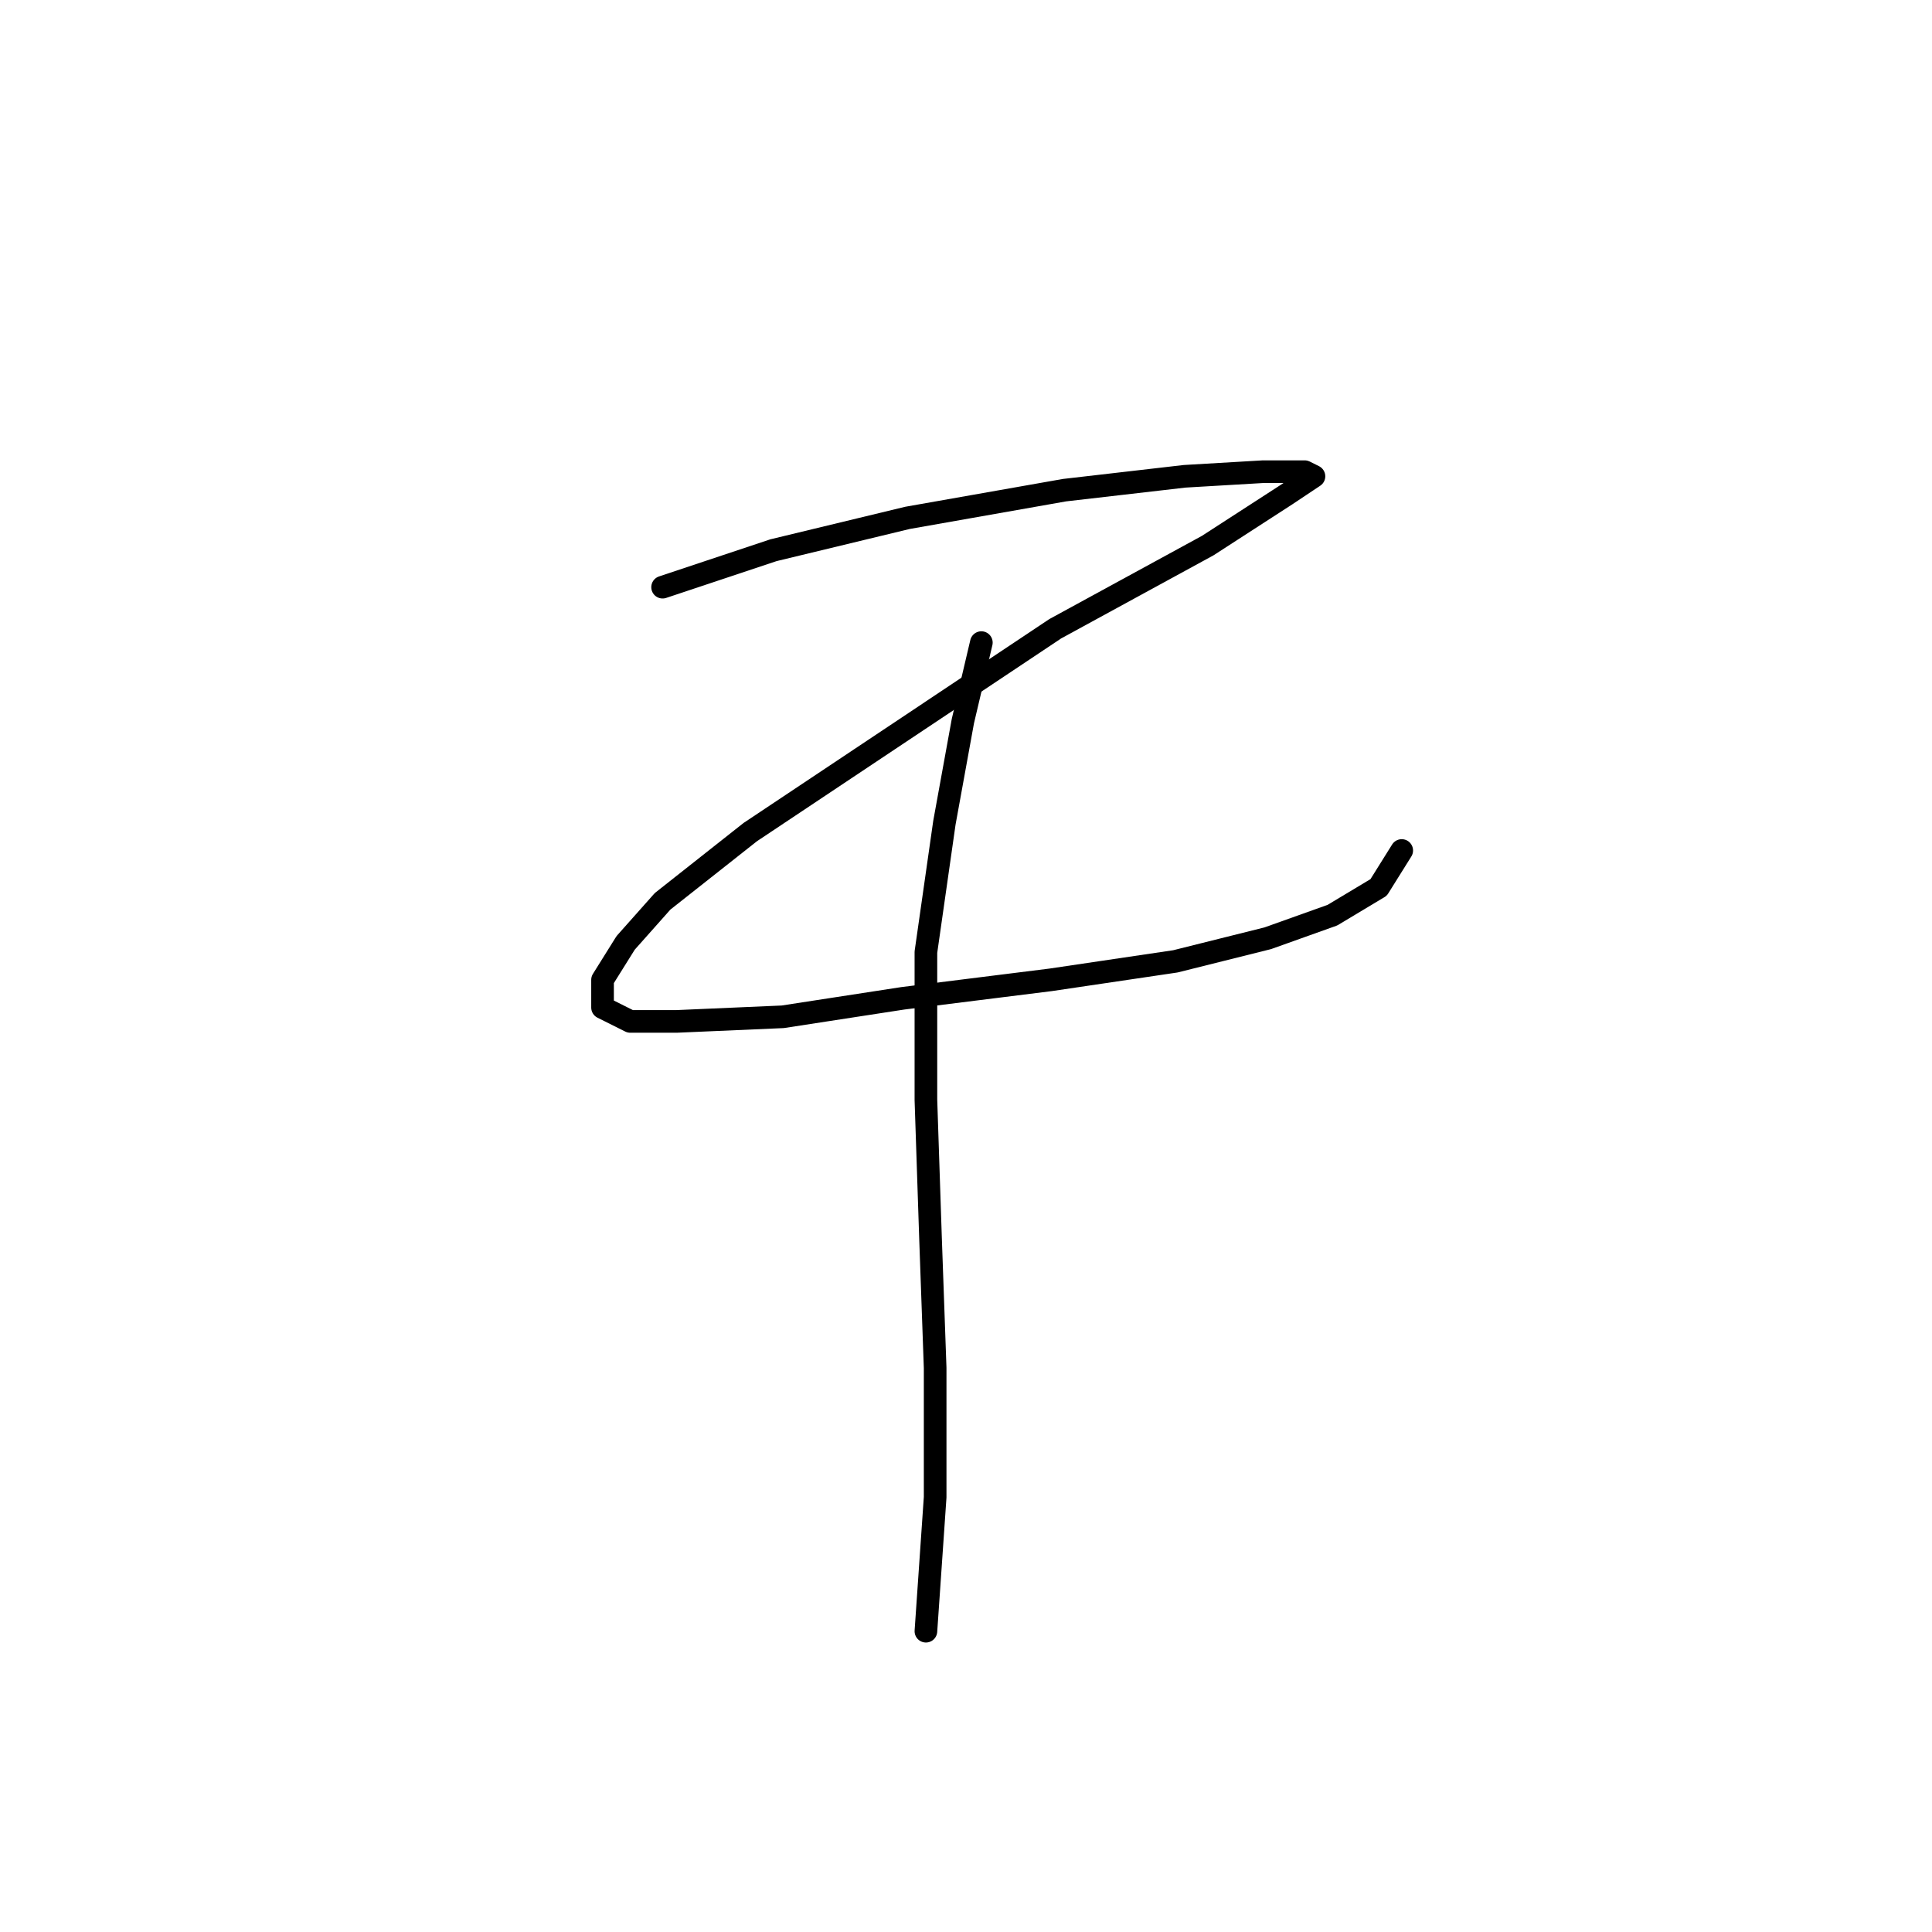 <?xml version="1.0" standalone="no"?>
    <svg width="256" height="256" xmlns="http://www.w3.org/2000/svg" version="1.1">
    <polyline stroke="black" stroke-width="3" stroke-linecap="round" fill="transparent" stroke-linejoin="round" points="87.798 77.804 102.488 72.907 120.24 68.622 141.052 64.95 156.966 63.113 167.372 62.501 172.881 62.501 174.106 63.113 170.433 65.562 160.027 72.295 139.827 83.313 117.791 98.004 99.428 110.246 87.798 119.428 82.901 124.937 79.84 129.834 79.84 133.506 83.513 135.343 89.634 135.343 103.713 134.731 119.628 132.282 139.215 129.834 155.742 127.385 167.984 124.325 176.554 121.264 182.675 117.591 185.736 112.695 185.736 112.695 " />
        <polyline stroke="black" stroke-width="3" stroke-linecap="round" fill="transparent" stroke-linejoin="round" points="130.034 85.149 127.585 95.555 125.137 109.022 122.688 126.161 122.688 145.749 123.3 164.112 123.912 181.251 123.912 198.39 122.688 216.142 122.688 216.142 " />
        </svg>